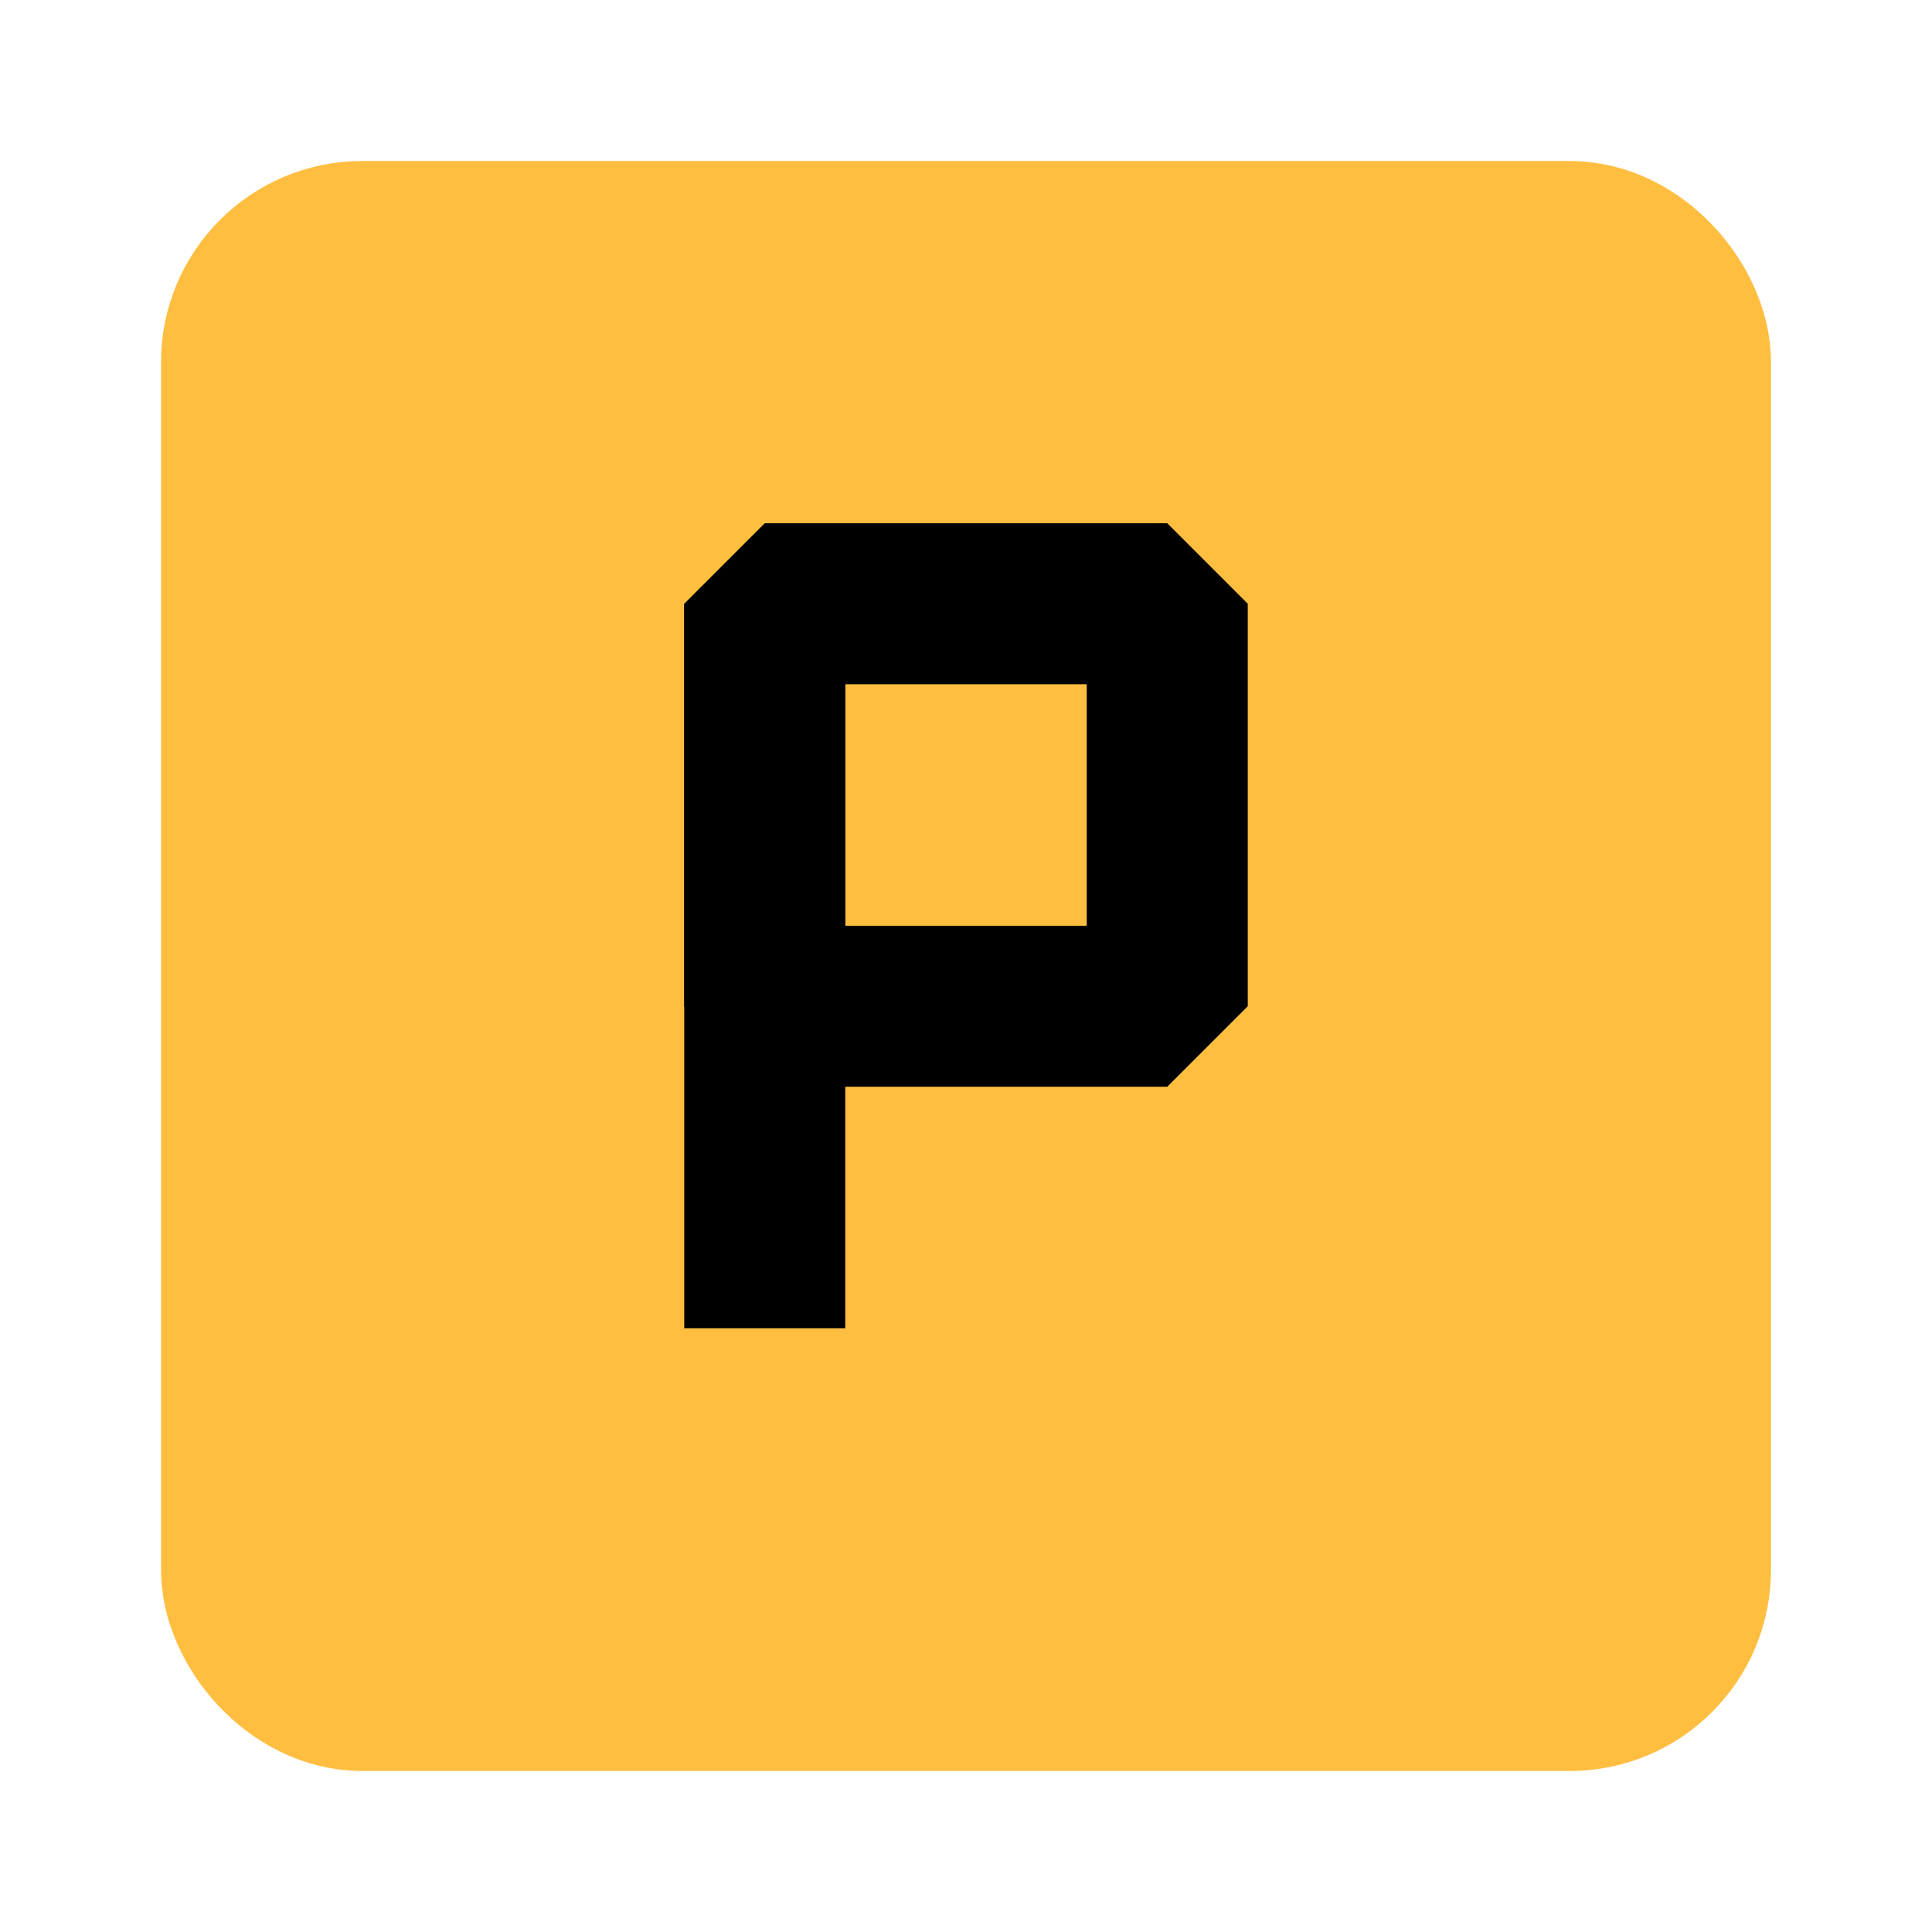 <?xml version="1.0" encoding="UTF-8"?><svg width="24" height="24" viewBox="0 0 48 48" fill="none" xmlns="http://www.w3.org/2000/svg"><rect x="6" y="6" width="36" height="36" rx="3" fill="#ffbe40" stroke="#ffbe40" stroke-width="4"/><rect x="19" y="15" width="10" height="10" stroke="#000" stroke-width="4" stroke-linecap="butt" stroke-linejoin="bevel"/><path d="M19 33L19 15" stroke="#000" stroke-width="4" stroke-linecap="butt"/></svg>